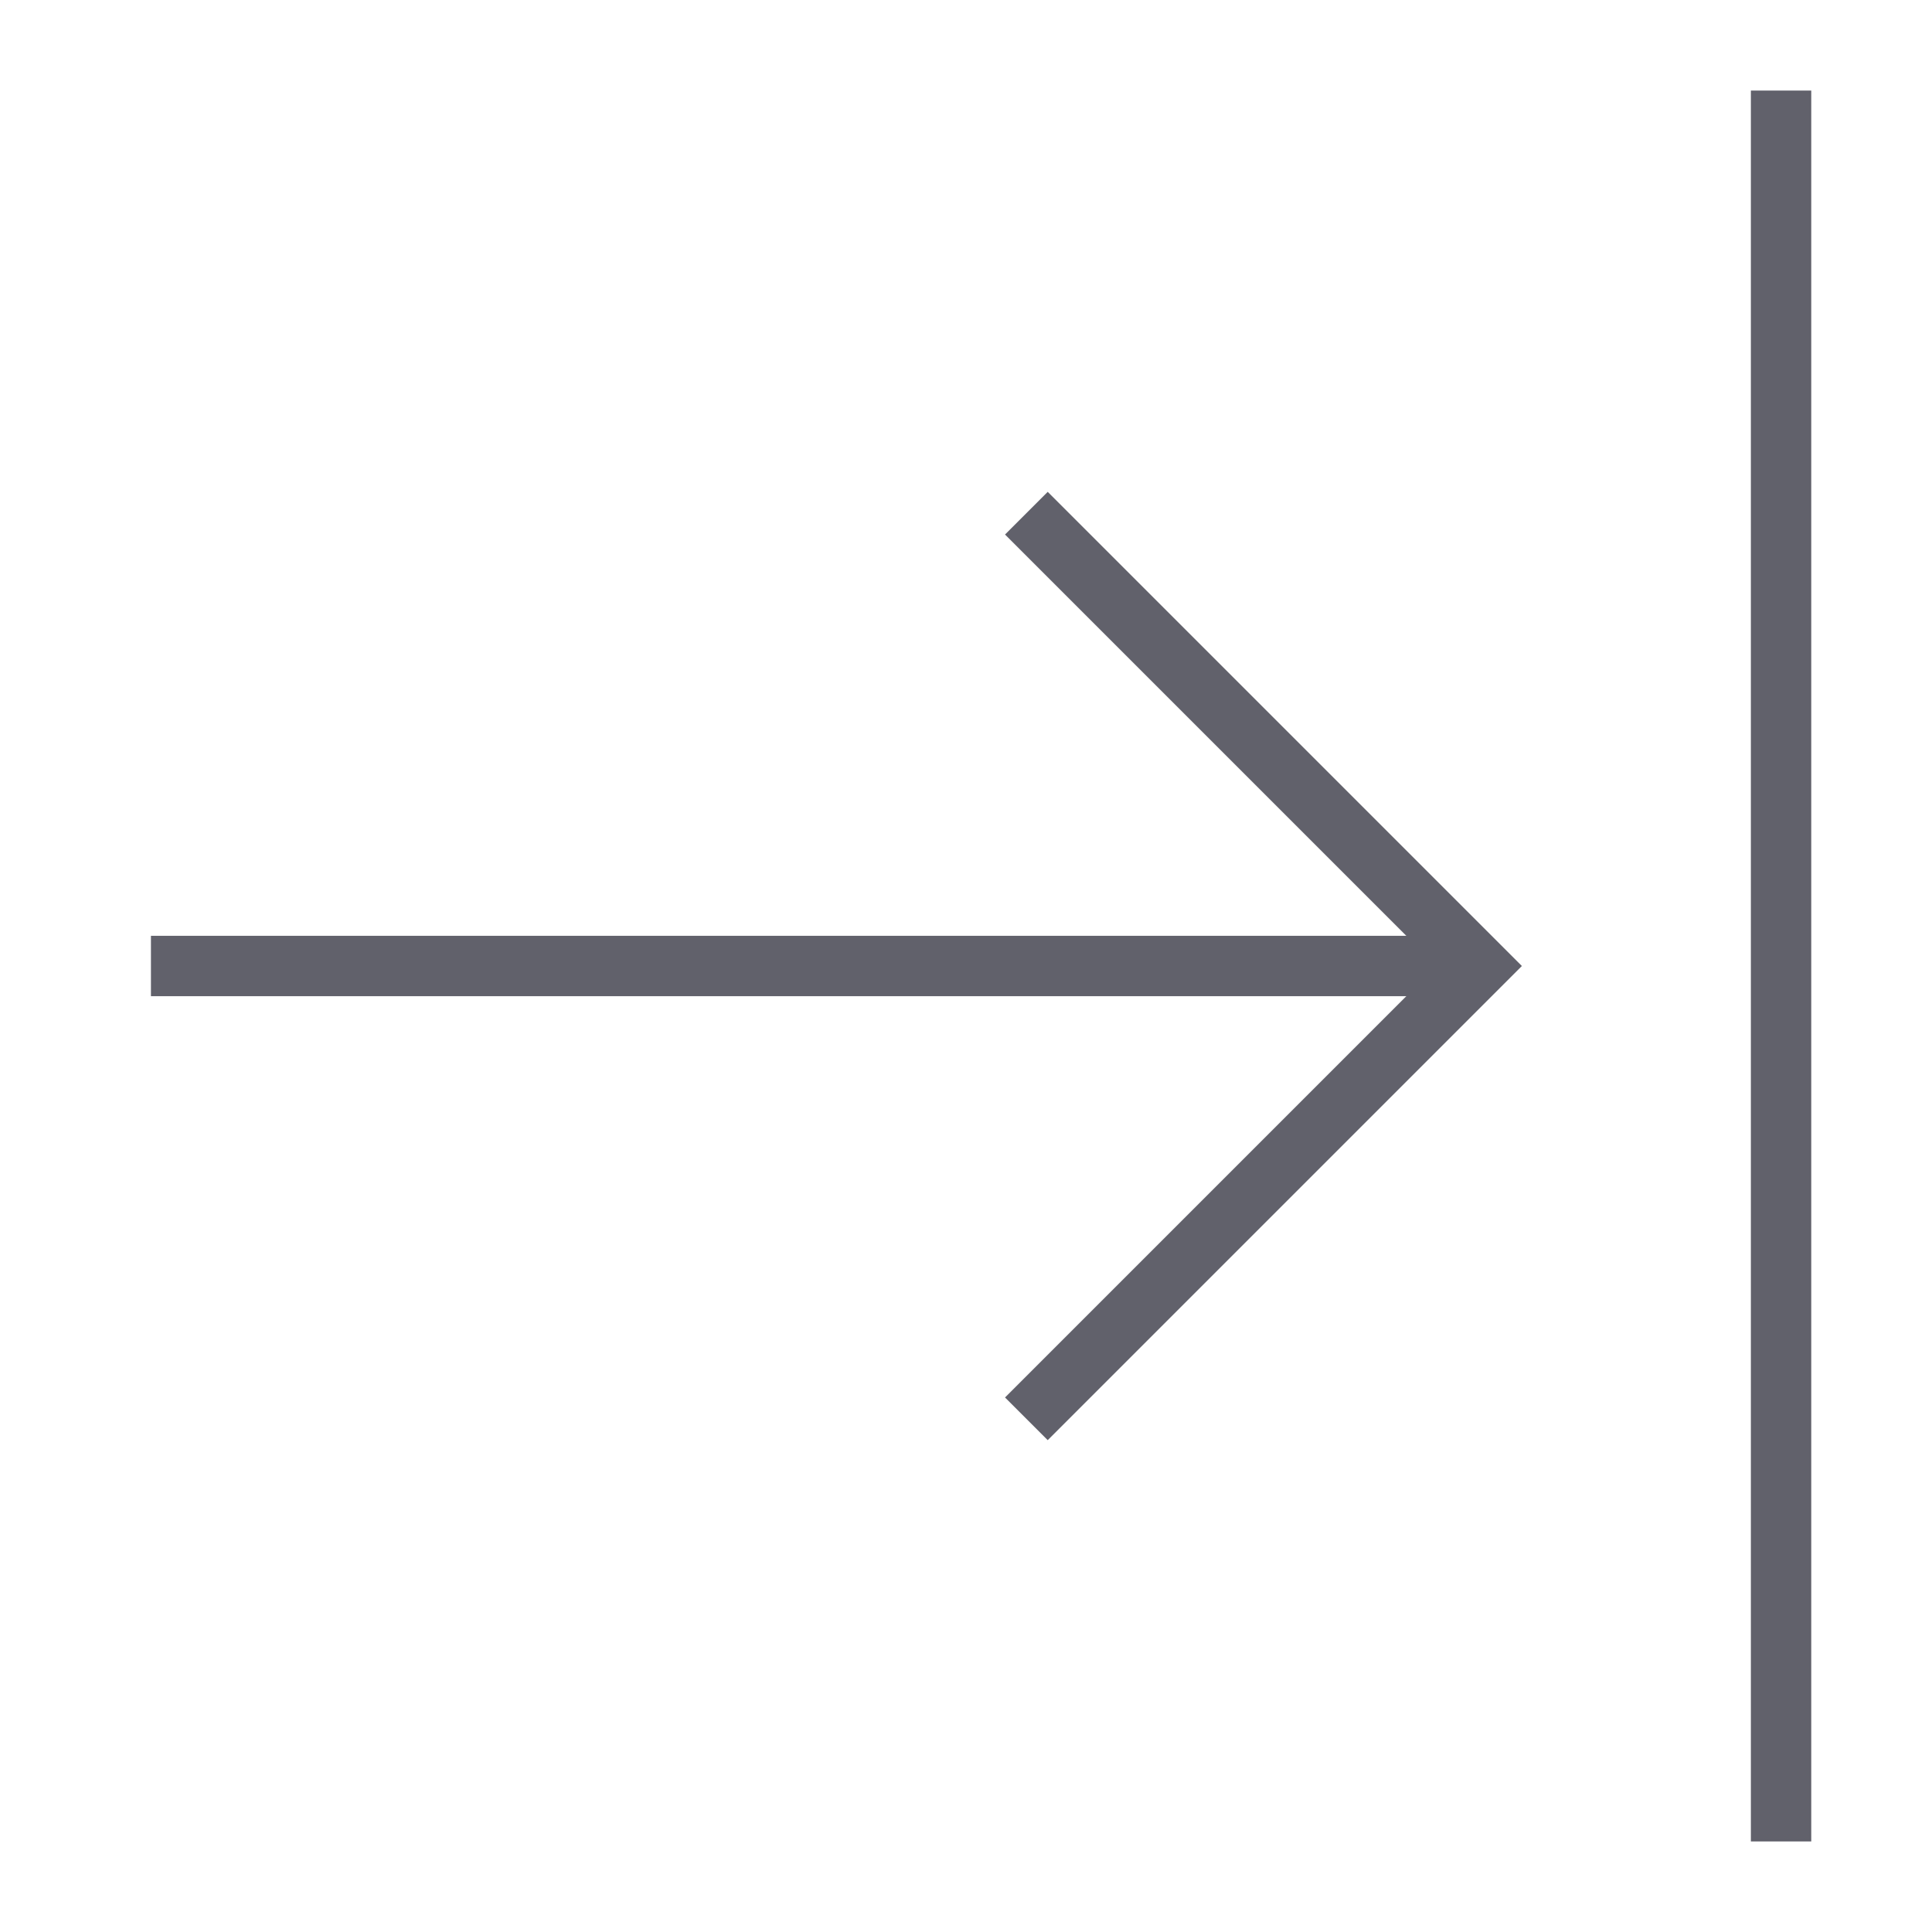<svg xmlns="http://www.w3.org/2000/svg" height="24" width="24" viewBox="0 0 64 64"><line data-cap="butt" data-color="color-2" x1="5" y1="32" x2="49" y2="32" fill="none" stroke="#61616b" stroke-width="2"></line><polyline data-color="color-2" points="34 17 49 32 34 47" fill="none" stroke="#61616b" stroke-width="2"></polyline><line x1="59" y1="3" x2="59" y2="61" fill="none" stroke="#61616b" stroke-width="2"></line></svg>